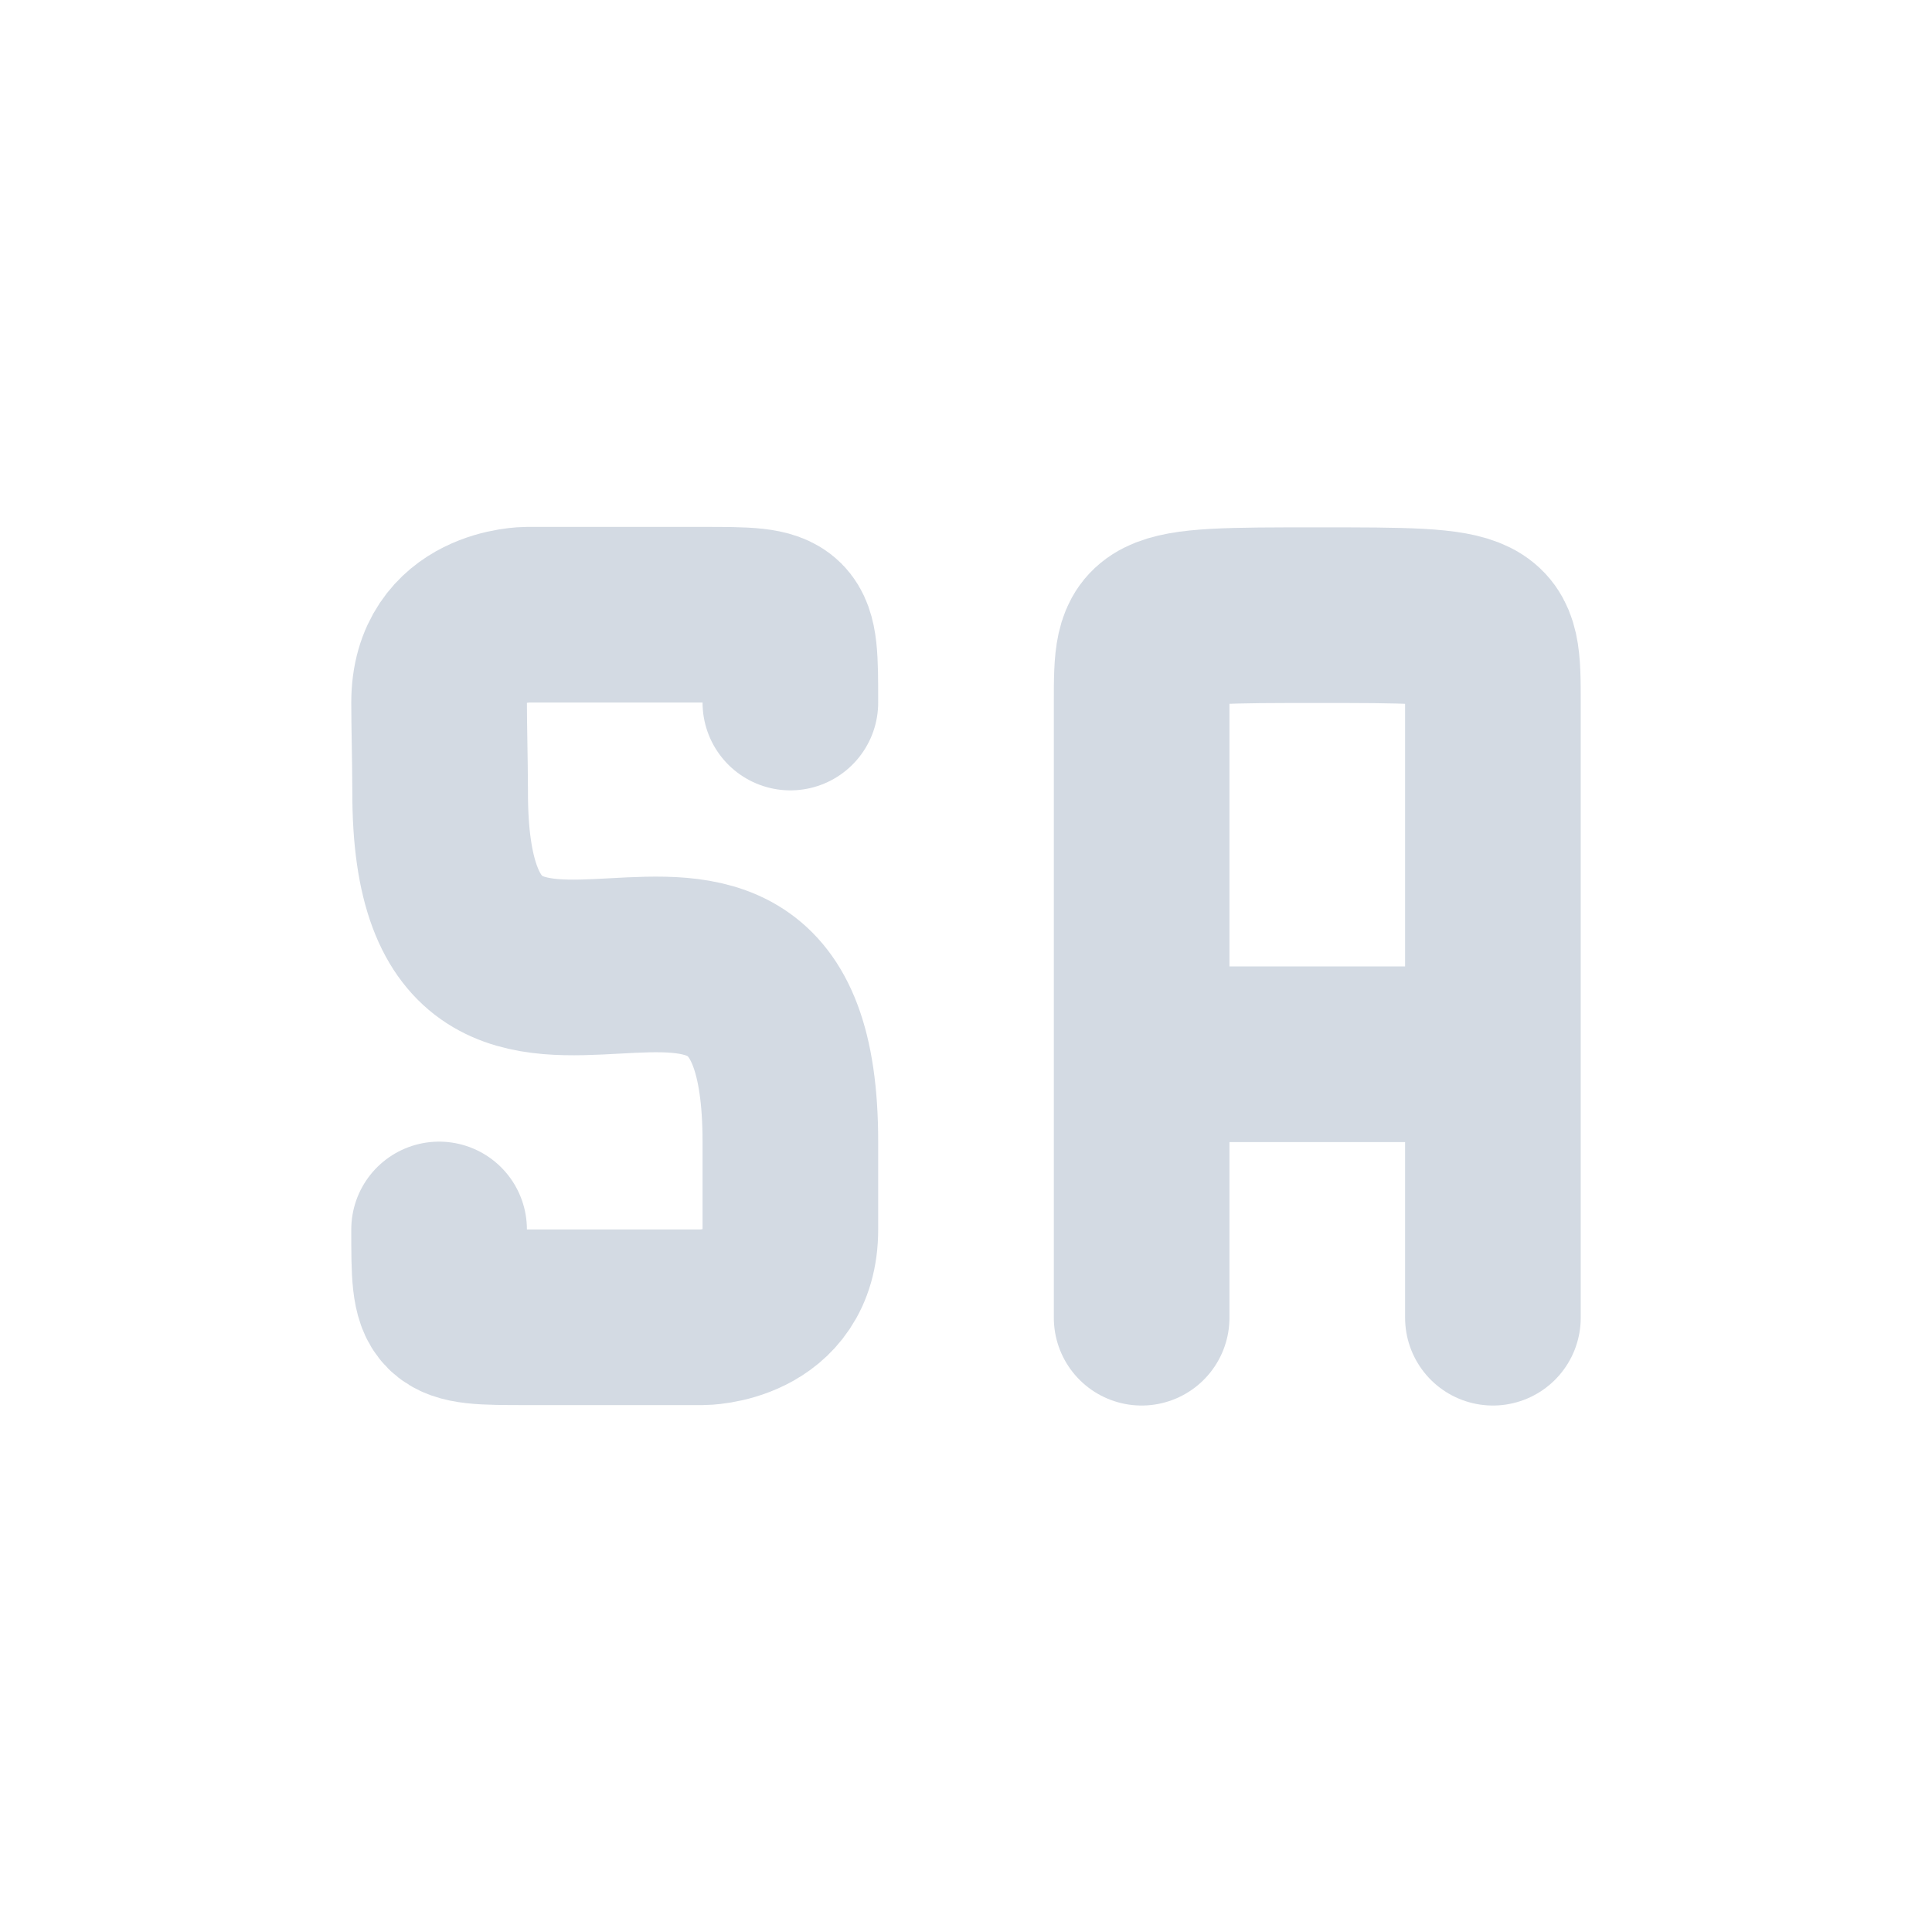 <svg xmlns="http://www.w3.org/2000/svg" width="22" height="22"><defs><style id="current-color-scheme" type="text/css">.ColorScheme-Text{color:#d3dae3}</style></defs><path class="ColorScheme-Text" d="M5 14c0 1 0 1 1 1h2s1 0 1-1v-1c0-4.215-4 .21-3.988-3.991C5.01 8.589 5 8.264 5 8c0-1 1-1 1-1h2c1 0 1 0 1 1" fill="none" stroke="currentColor" stroke-width="2" stroke-linecap="round" stroke-linejoin="round"/><path class="ColorScheme-Text" d="M13 12.005h4m-4 3v-6m4 6v-6m-4 0v-1c0-1 0-1 2-1s2 0 2 1v1" fill="none" stroke="currentColor" stroke-width="2" stroke-linecap="round" stroke-linejoin="bevel"/></svg>